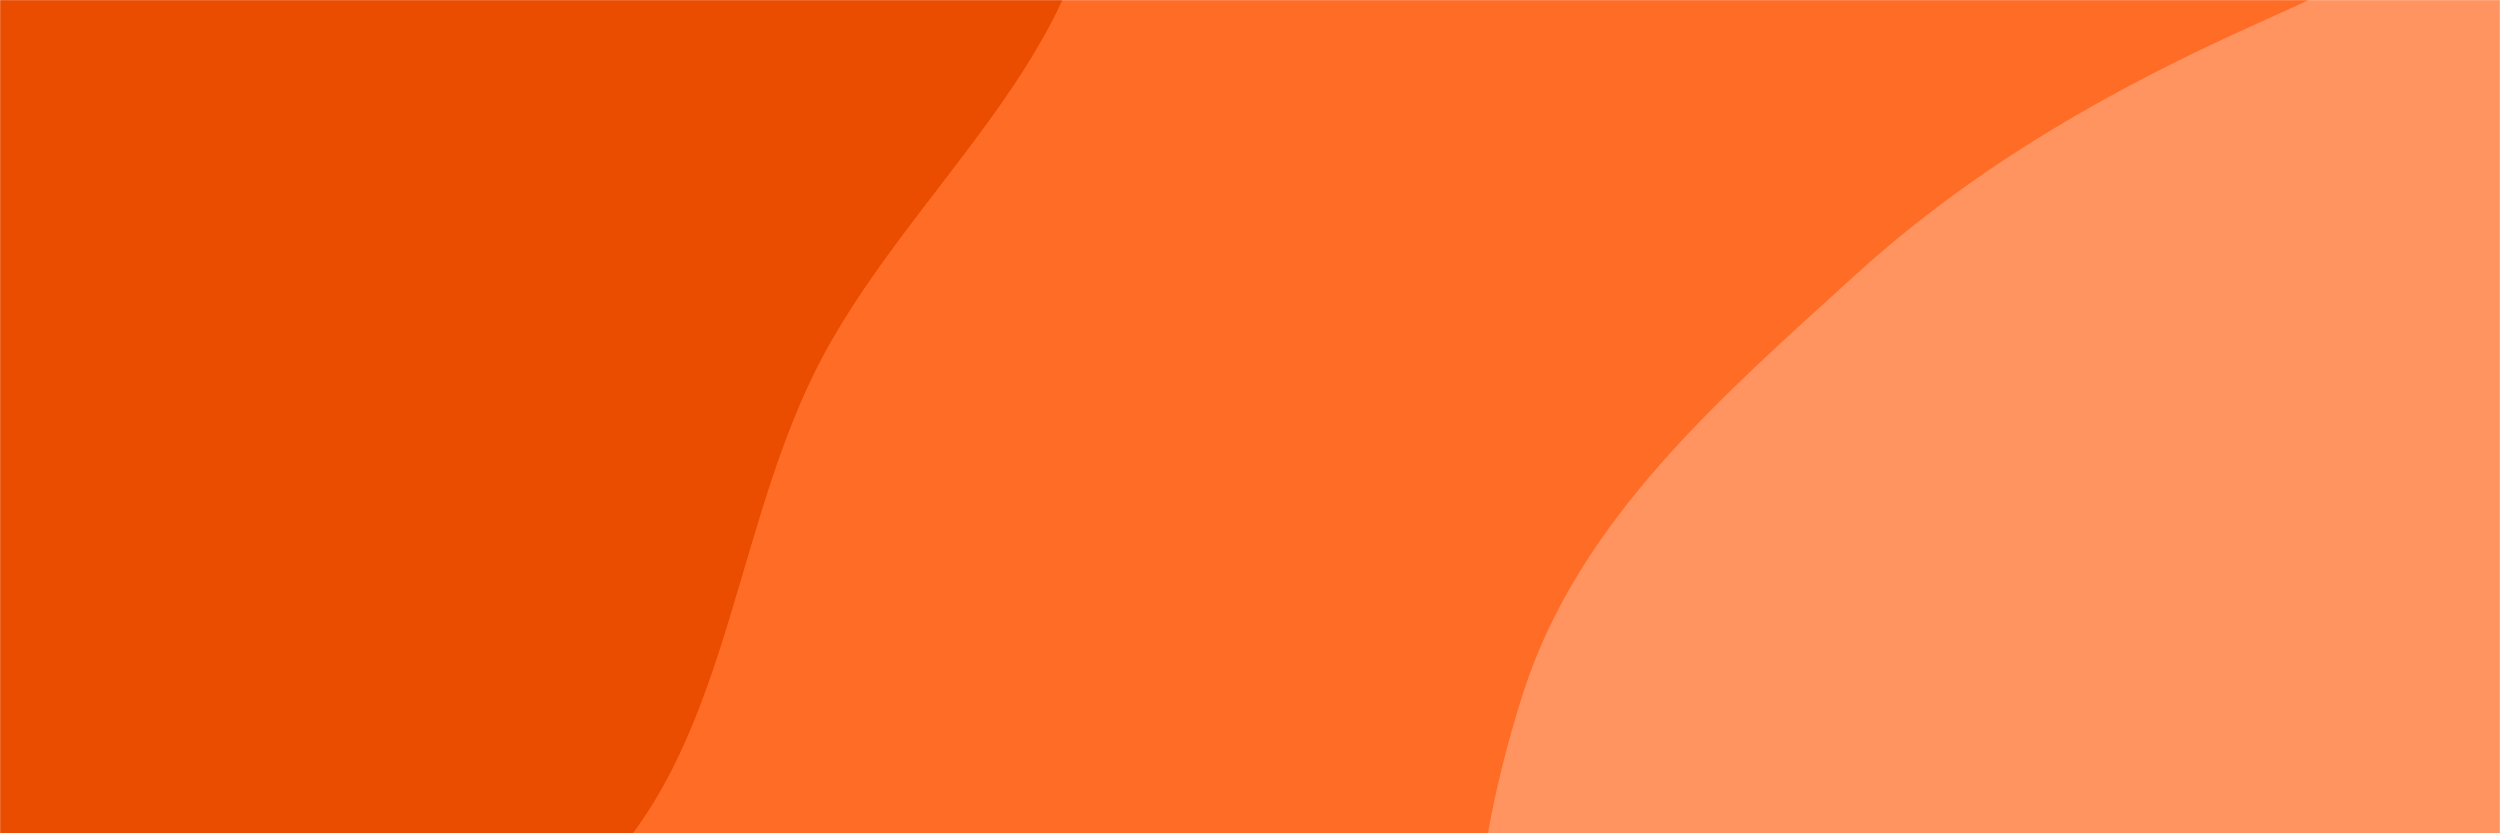 <svg xmlns="http://www.w3.org/2000/svg" version="1.1" xmlns:xlink="http://www.w3.org/1999/xlink" xmlns:svgjs="http://svgjs.com/svgjs" width="1800" height="600" preserveAspectRatio="none" viewBox="0 0 1800 600"><g mask="url(&quot;#SvgjsMask1151&quot;)" fill="none"><rect width="1800" height="600" x="0" y="0" fill="rgba(255, 108, 38, 1)"></rect><path d="M0,754.513C145.375,765.174,301.798,737.242,413.988,644.178C522.394,554.253,524.202,394.164,586.621,267.901C651.667,136.324,796.606,33.184,788.489,-113.368C780.328,-260.723,651.92,-370.412,545.599,-472.764C446.748,-567.925,334.389,-653.903,199.713,-680.161C70.897,-705.276,-55.411,-654.407,-180.377,-614.308C-302.323,-575.178,-438.15,-549.031,-518.854,-449.589C-598.819,-351.058,-606.939,-214.308,-607.987,-87.415C-608.935,27.388,-561.823,130.965,-524.543,239.551C-482.911,360.815,-468.215,496.374,-376.724,586.194C-276.548,684.54,-140.006,744.246,0,754.513" fill="#ea4c00"></path><path d="M1800 1388.314C1947.582 1399.824 2093.111 1327.454 2205.873 1231.55 2311.376 1141.819 2343.497 1000.448 2403.063 875.41 2463.758 748.004 2550.562 631.805 2558.701 490.915 2567.883 331.974 2560.139 151.856 2451.588 35.395 2343.449-80.624 2164.665-98.106 2006.109-101.943 1871.566-105.199 1751.215-39.489 1628.368 15.474 1521.332 63.362 1422.705 119.011 1335.945 197.894 1239.157 285.895 1136.694 374.333 1096.692 498.88 1053.134 634.499 1041.132 790.067 1104.832 917.472 1167.936 1043.685 1316.038 1092.132 1432.871 1171.264 1553.01 1252.635 1655.337 1377.032 1800 1388.314" fill="#ff9461"></path></g><defs><mask id="SvgjsMask1151"><rect width="1800" height="600" fill="#ffffff"></rect></mask></defs></svg>